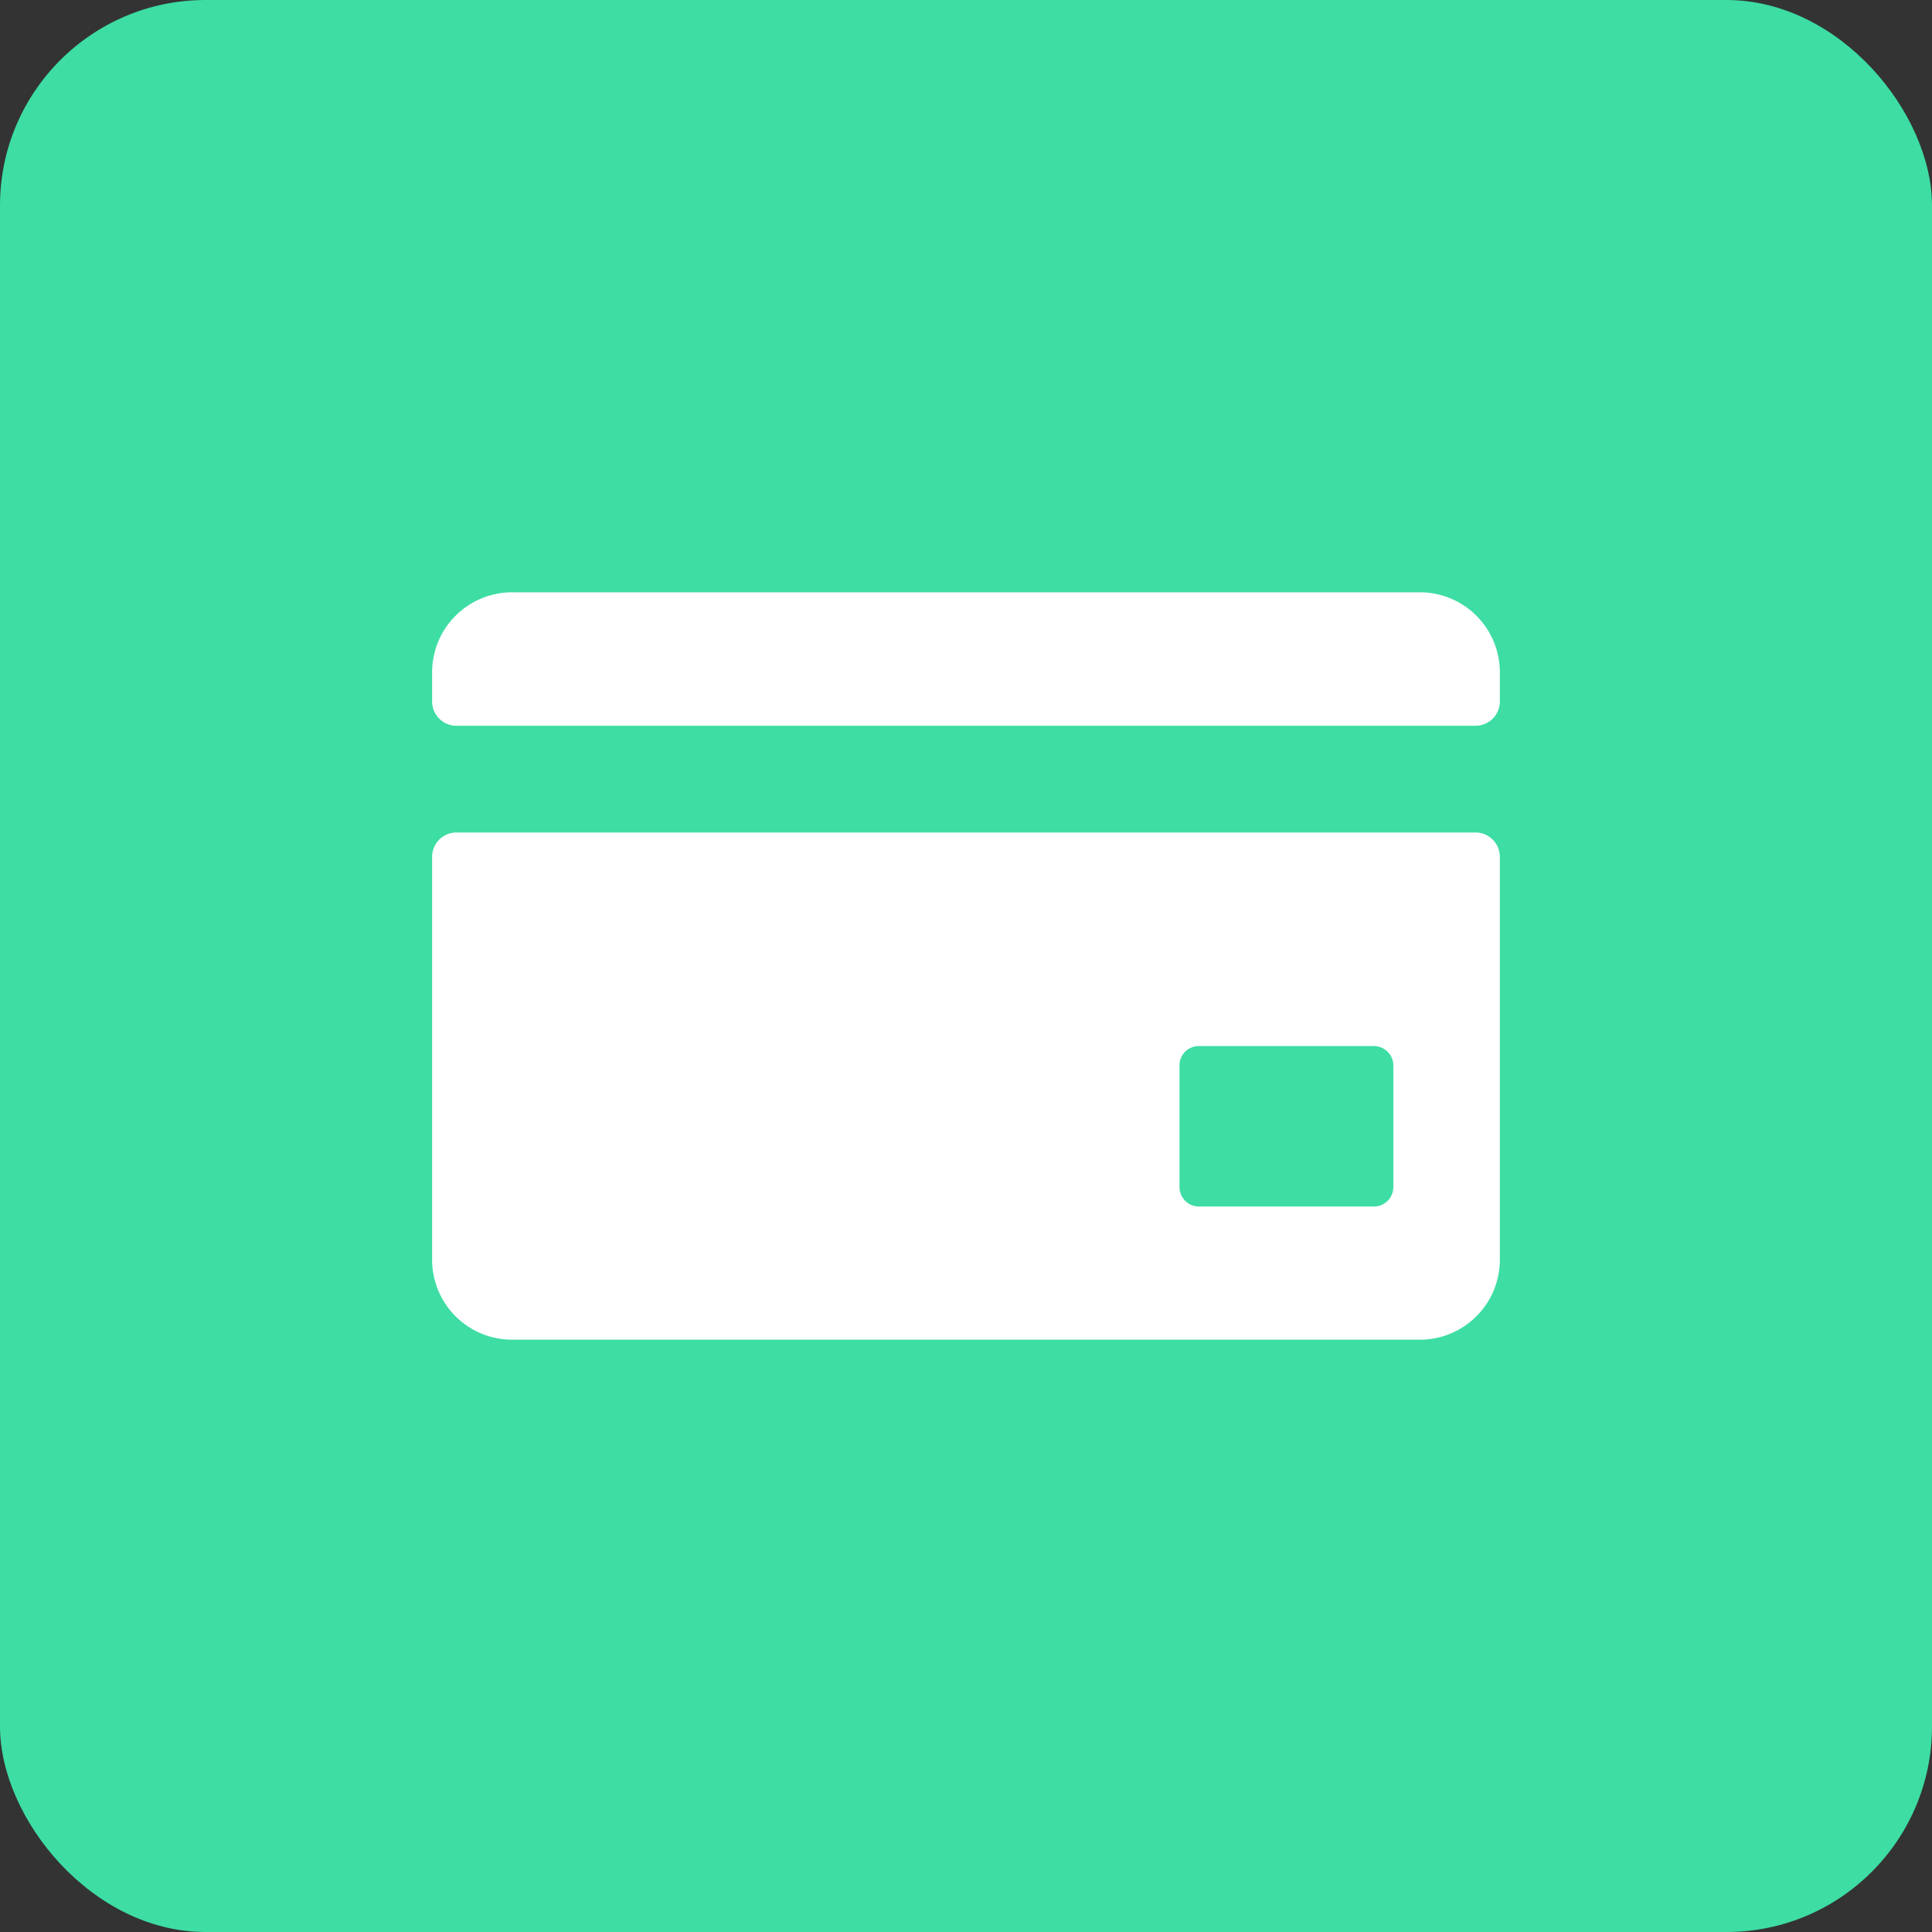 <svg xmlns="http://www.w3.org/2000/svg" width="47" height="47" viewBox="0 0 47 47">
  <rect x="0" y="0" width="47" height="47" fill="#333333" stroke="none"/>
  <g id="Group_94" data-name="Group 94" transform="translate(-26.254 -376.253)">
    <rect id="Rectangle_278" data-name="Rectangle 278" width="47" height="47" rx="5" transform="translate(26.254 376.253)" fill="#3ddda3"/>
    <g id="Layer_1" transform="translate(36.766 390.662)">
      <path id="Path_1060" data-name="Path 1060" d="M50,126.234a1.946,1.946,0,0,0,1.948,1.948H74.027a1.946,1.946,0,0,0,1.948-1.948v-9.8a.593.593,0,0,0-.591-.591H50.591a.593.593,0,0,0-.591.591Zm18.656-5.195H72.91a.473.473,0,0,1,.474.474v2.955a.473.473,0,0,1-.474.474H68.656a.473.473,0,0,1-.474-.474v-2.955A.468.468,0,0,1,68.656,121.039ZM74.027,110H51.948A1.946,1.946,0,0,0,50,111.948v.708a.593.593,0,0,0,.591.591H75.384a.593.593,0,0,0,.591-.591v-.708A1.946,1.946,0,0,0,74.027,110Z" transform="translate(-50 -110)" fill="#fff"/>
    </g>
  </g>
</svg>
